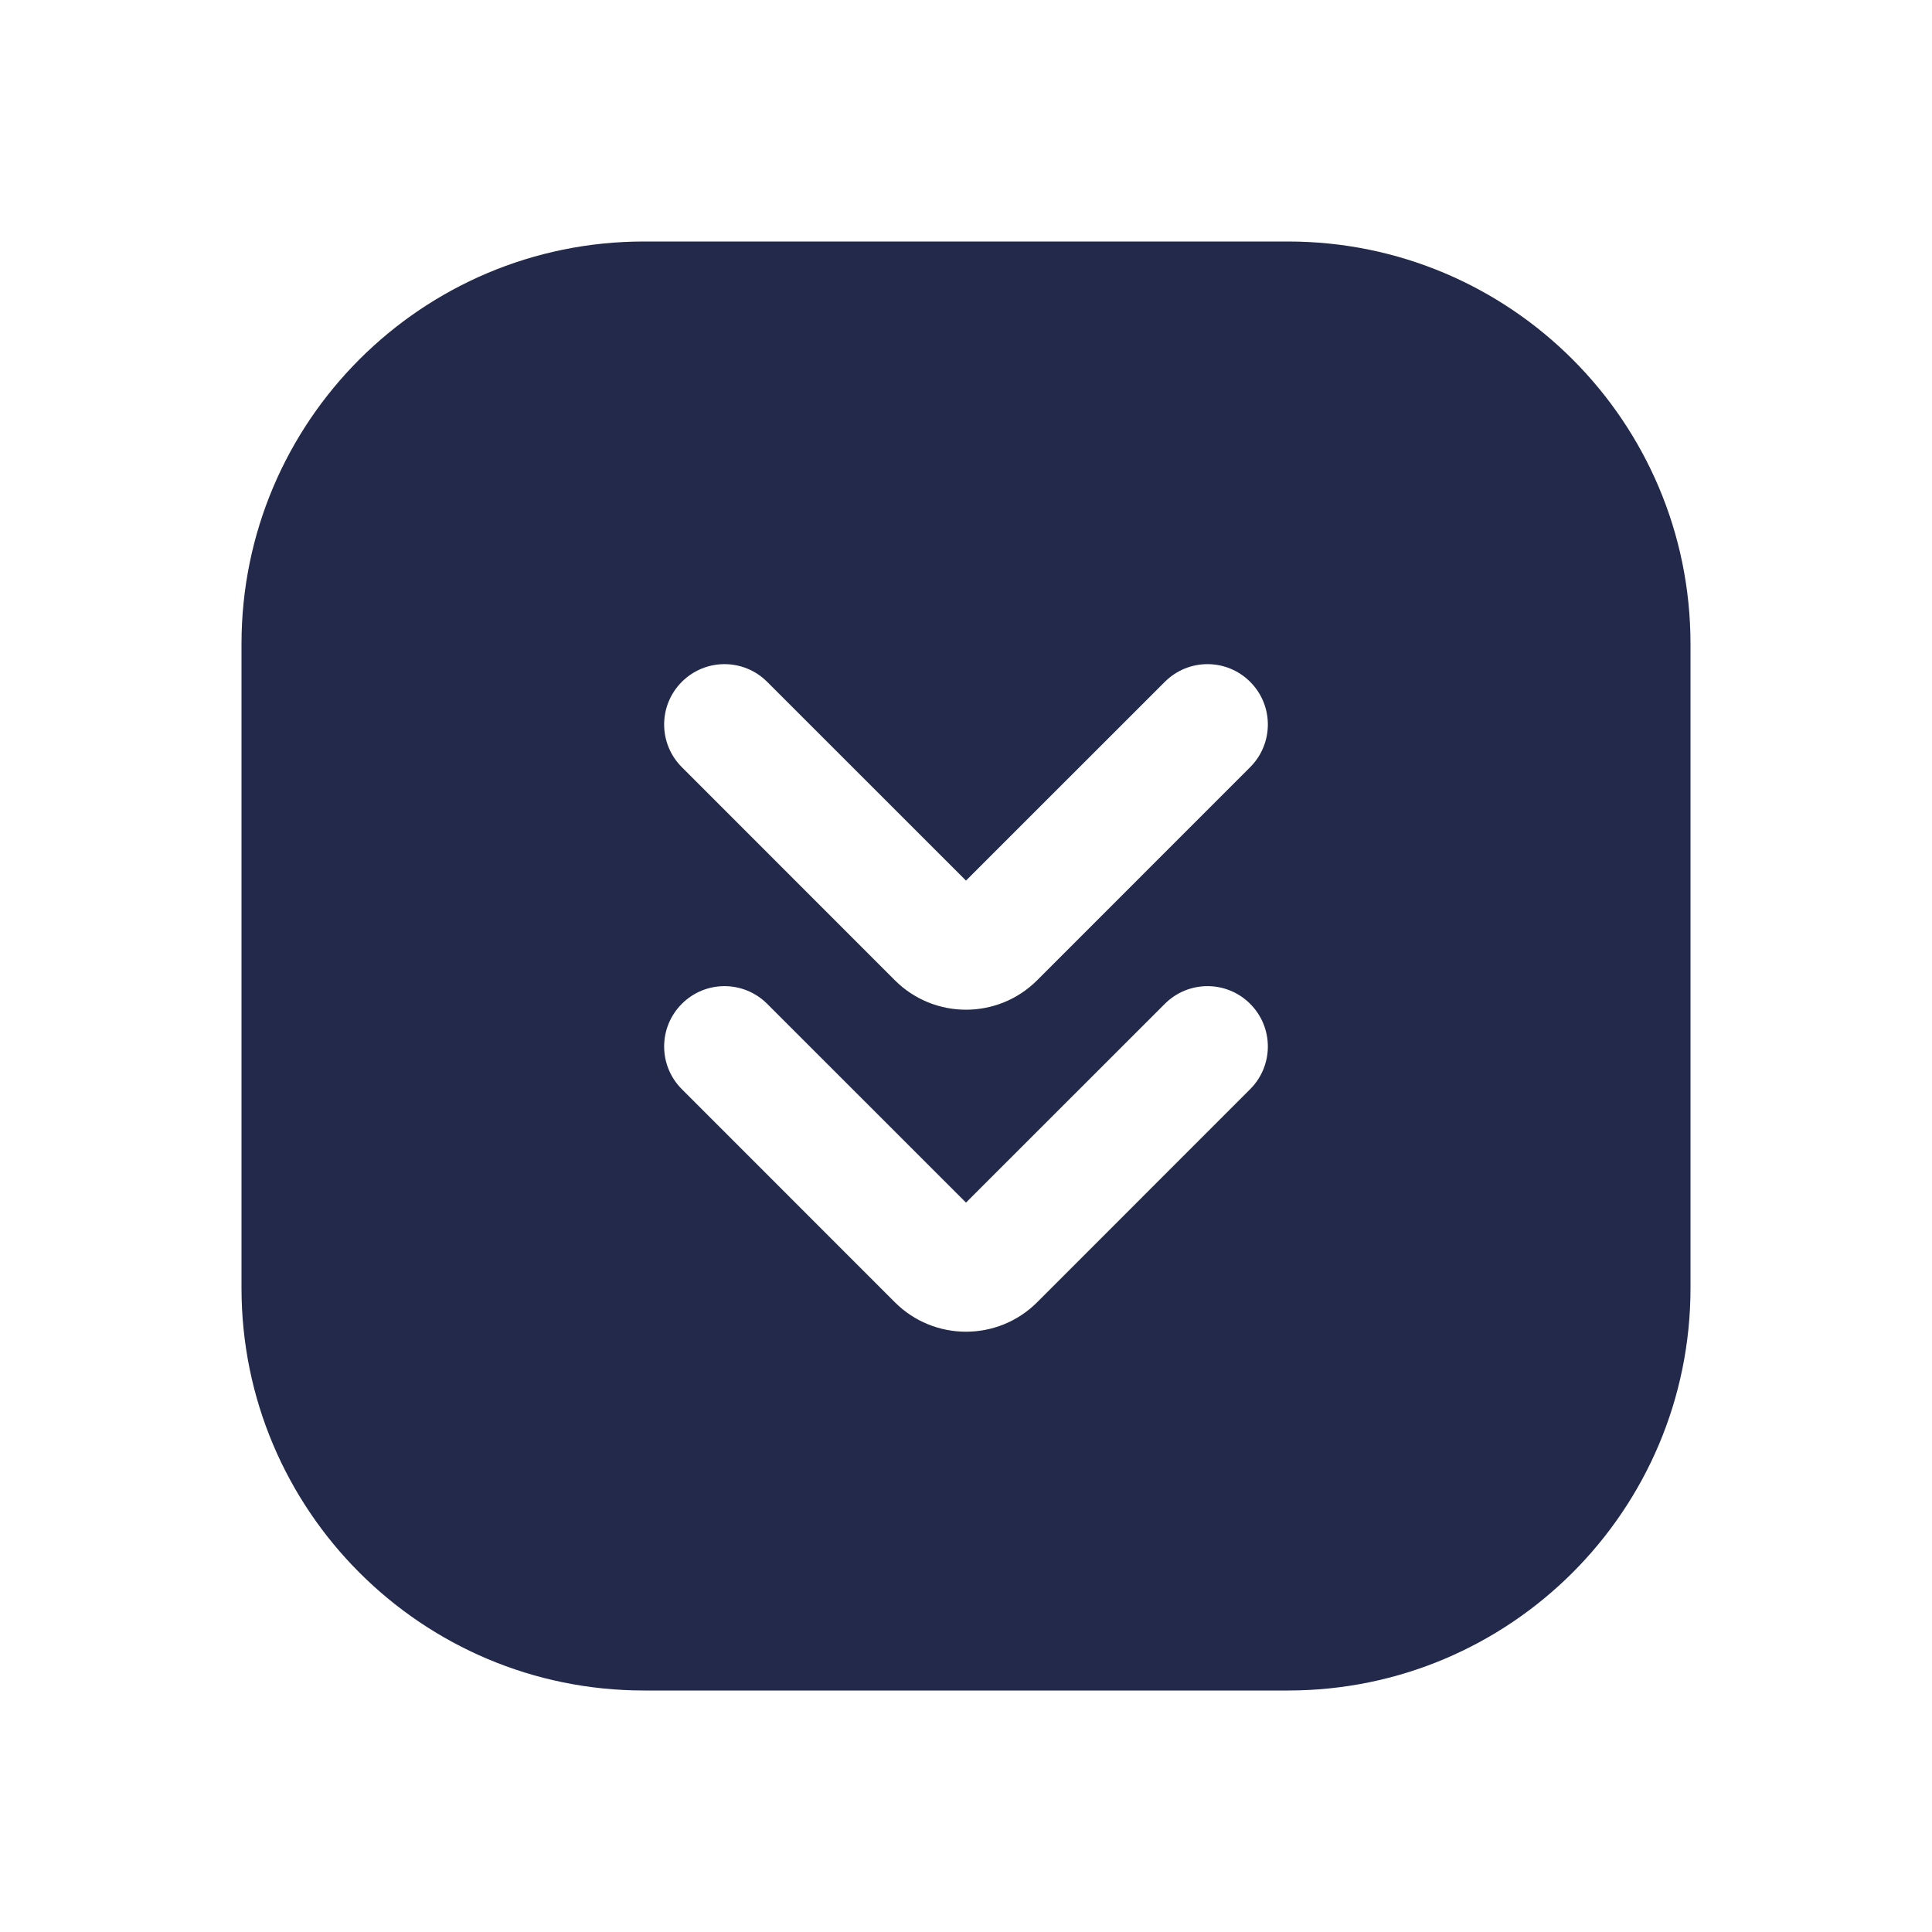 <svg width="24" height="24" viewBox="0 0 24 24" fill="none" xmlns="http://www.w3.org/2000/svg">
<path fill-rule="evenodd" clip-rule="evenodd" d="M3 8C3 5.239 5.239 3 8 3H16C18.761 3 21 5.239 21 8V16C21 18.761 18.761 21 16 21H8C5.239 21 3 18.761 3 16V8ZM15.53 12.47C15.823 12.763 15.823 13.237 15.53 13.53L12.884 16.177C12.396 16.665 11.604 16.665 11.116 16.177L8.47 13.53C8.177 13.237 8.177 12.763 8.47 12.47C8.763 12.177 9.237 12.177 9.53 12.47L12 14.939L14.47 12.47C14.763 12.177 15.237 12.177 15.53 12.47ZM15.53 9.53C15.823 9.237 15.823 8.763 15.53 8.47C15.237 8.177 14.763 8.177 14.47 8.47L12 10.939L9.53 8.47C9.237 8.177 8.763 8.177 8.47 8.47C8.177 8.763 8.177 9.237 8.47 9.53L11.116 12.177C11.604 12.665 12.396 12.665 12.884 12.177L15.53 9.53Z" fill="#23294A"/>
</svg>
